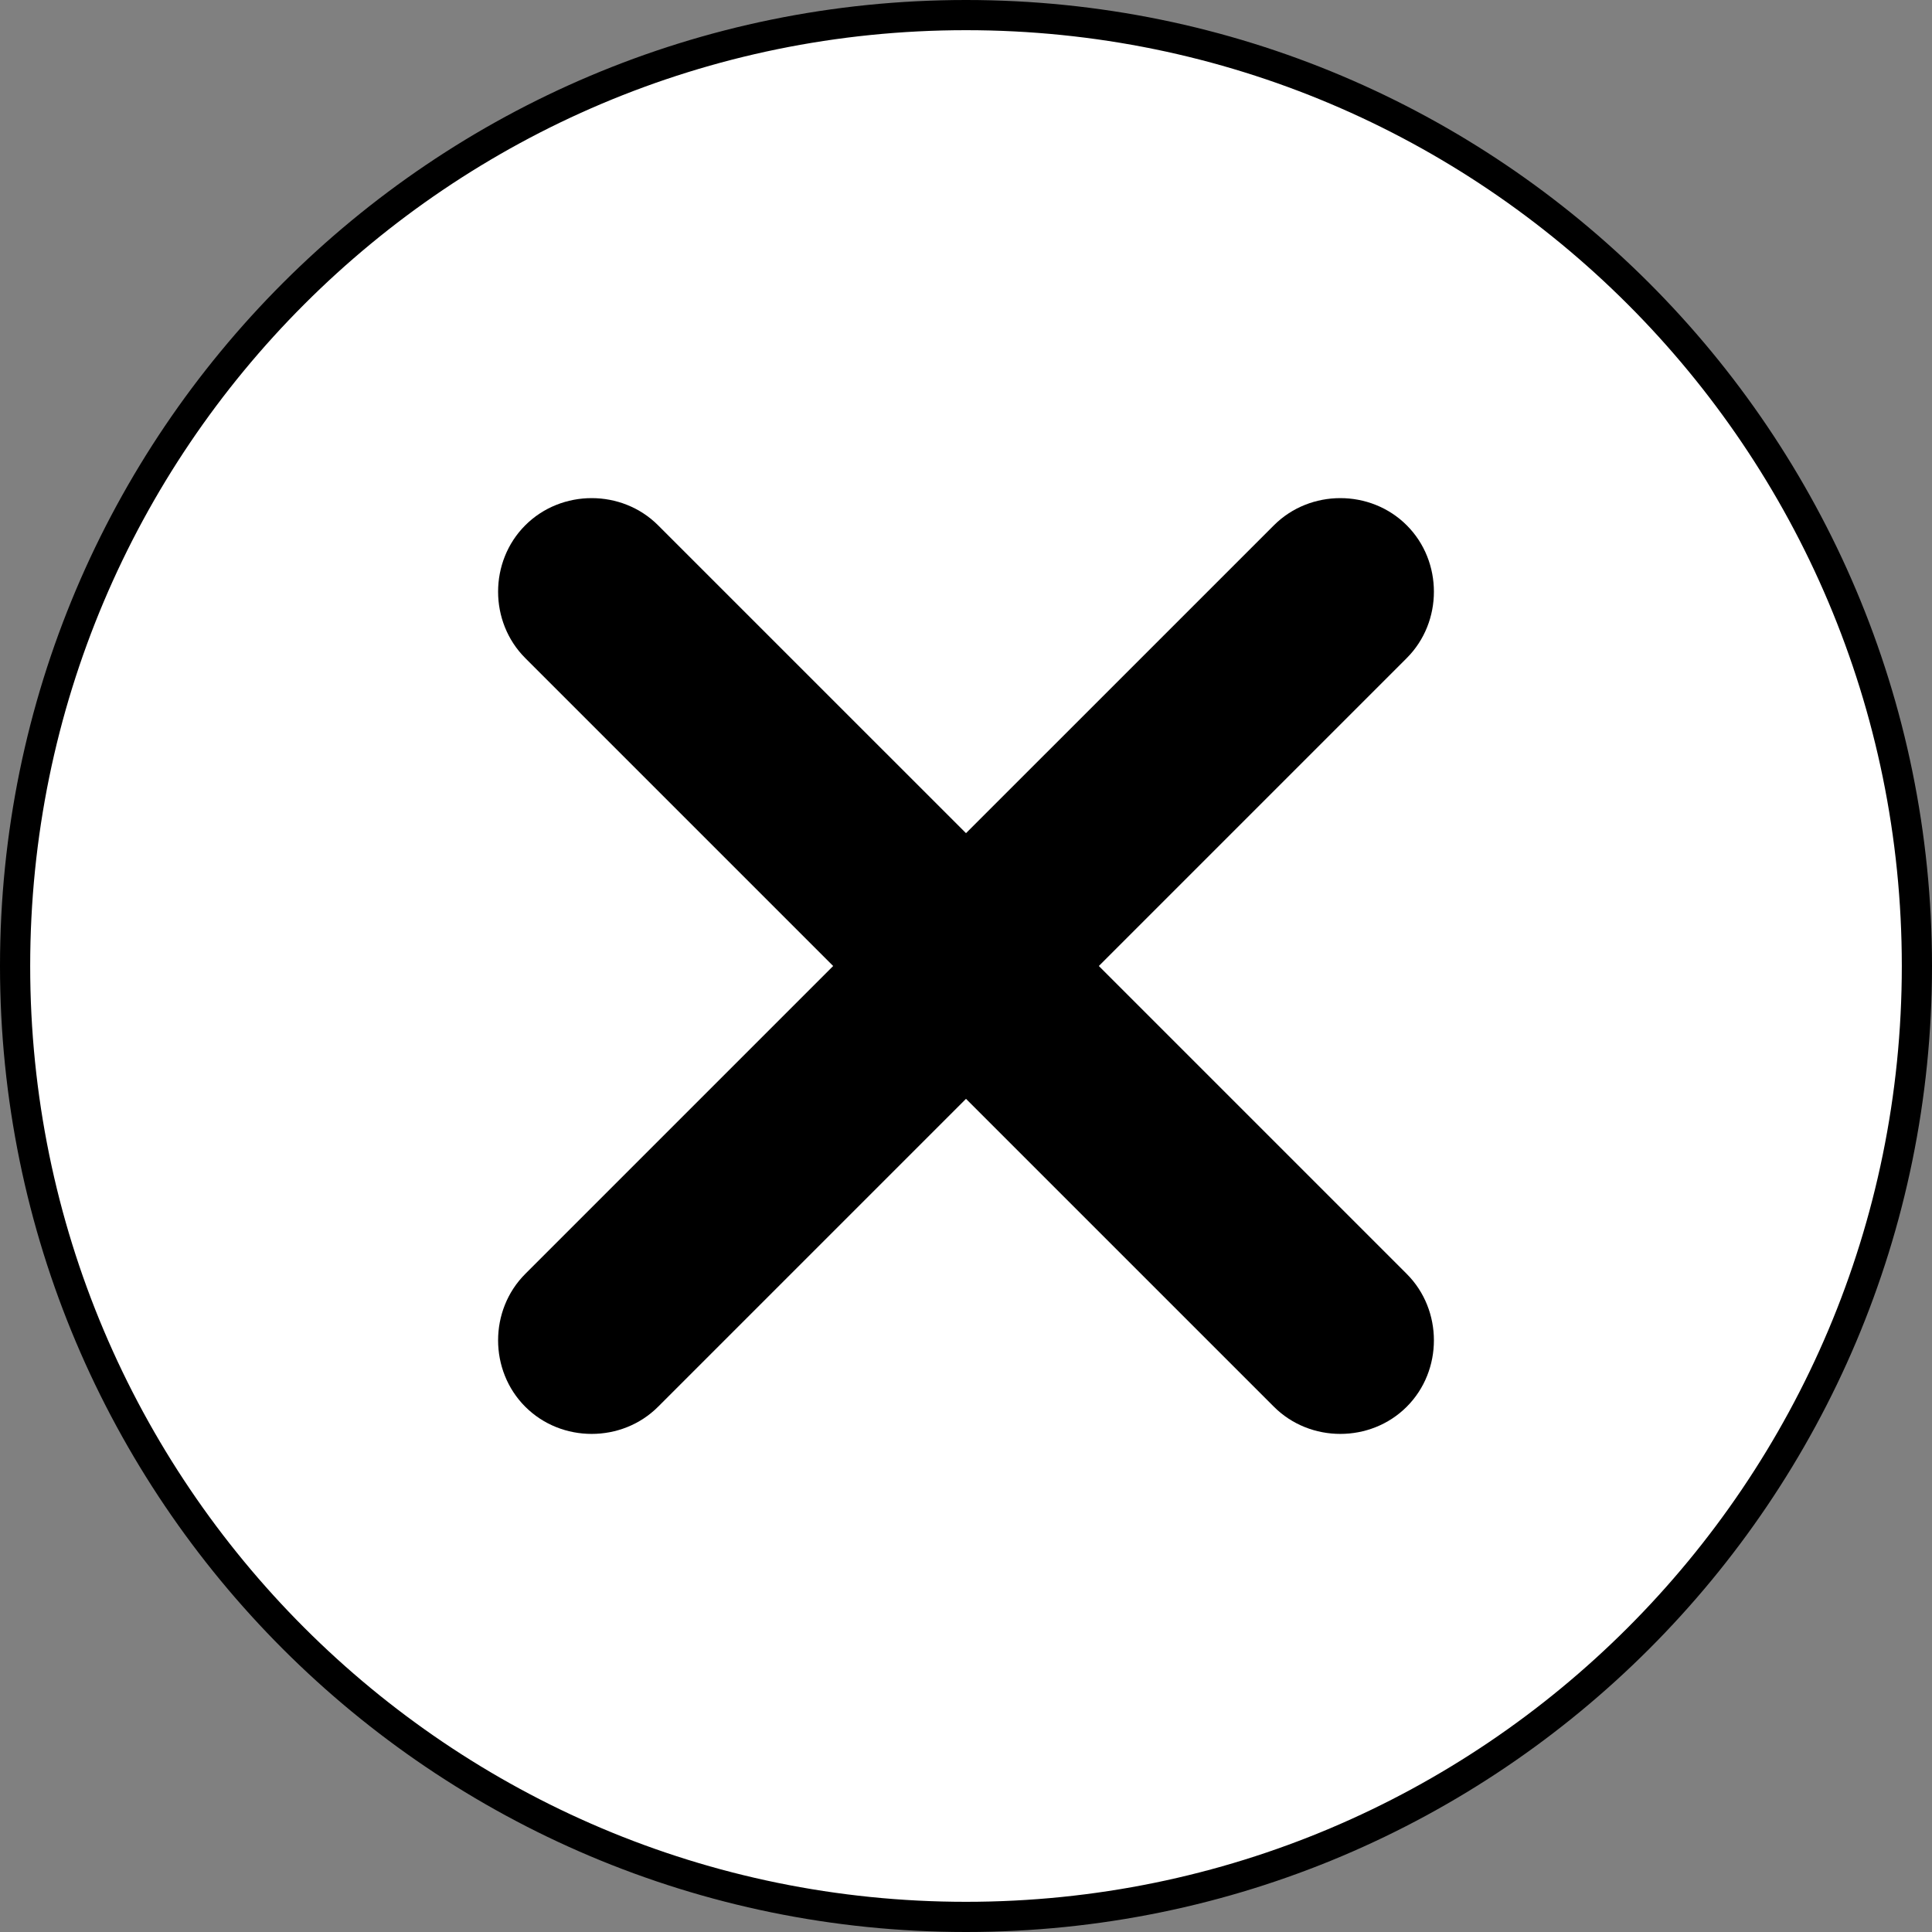 <svg width="64" height="64" viewBox="0 0 64 64" fill="none" xmlns="http://www.w3.org/2000/svg">
<rect x="0" y="0" width="64" height="64" fill="#808080" stroke="none"/>
<g clip-path="url(#clip0)">
<path d="M63.5 32C63.5 49.397 49.397 63.5 32 63.5C14.603 63.5 0.5 49.397 0.5 32C0.5 14.603 14.603 0.5 32 0.5C49.397 0.5 63.5 14.603 63.5 32Z" fill="white" stroke="black"/>
<path d="M46.6 46.6C45.4 47.8 43.4 47.8 42.2 46.6L32 36.4L21.8 46.6C20.6 47.8 18.6 47.8 17.4 46.6C16.2 45.4 16.2 43.4 17.4 42.2L27.6 32L17.4 21.8C16.2 20.601 16.2 18.6 17.4 17.401C18.6 16.201 20.6 16.201 21.8 17.401L32 27.6L42.2 17.401C43.4 16.201 45.4 16.201 46.6 17.401C47.8 18.6 47.8 20.601 46.6 21.8L36.4 32L46.6 42.2C47.8 43.4 47.8 45.4 46.6 46.6Z" fill="black"/>
</g>
<defs>
<clipPath id="clip0">
<rect width="64" height="64" fill="white"/>
</clipPath>
</defs>
</svg>
